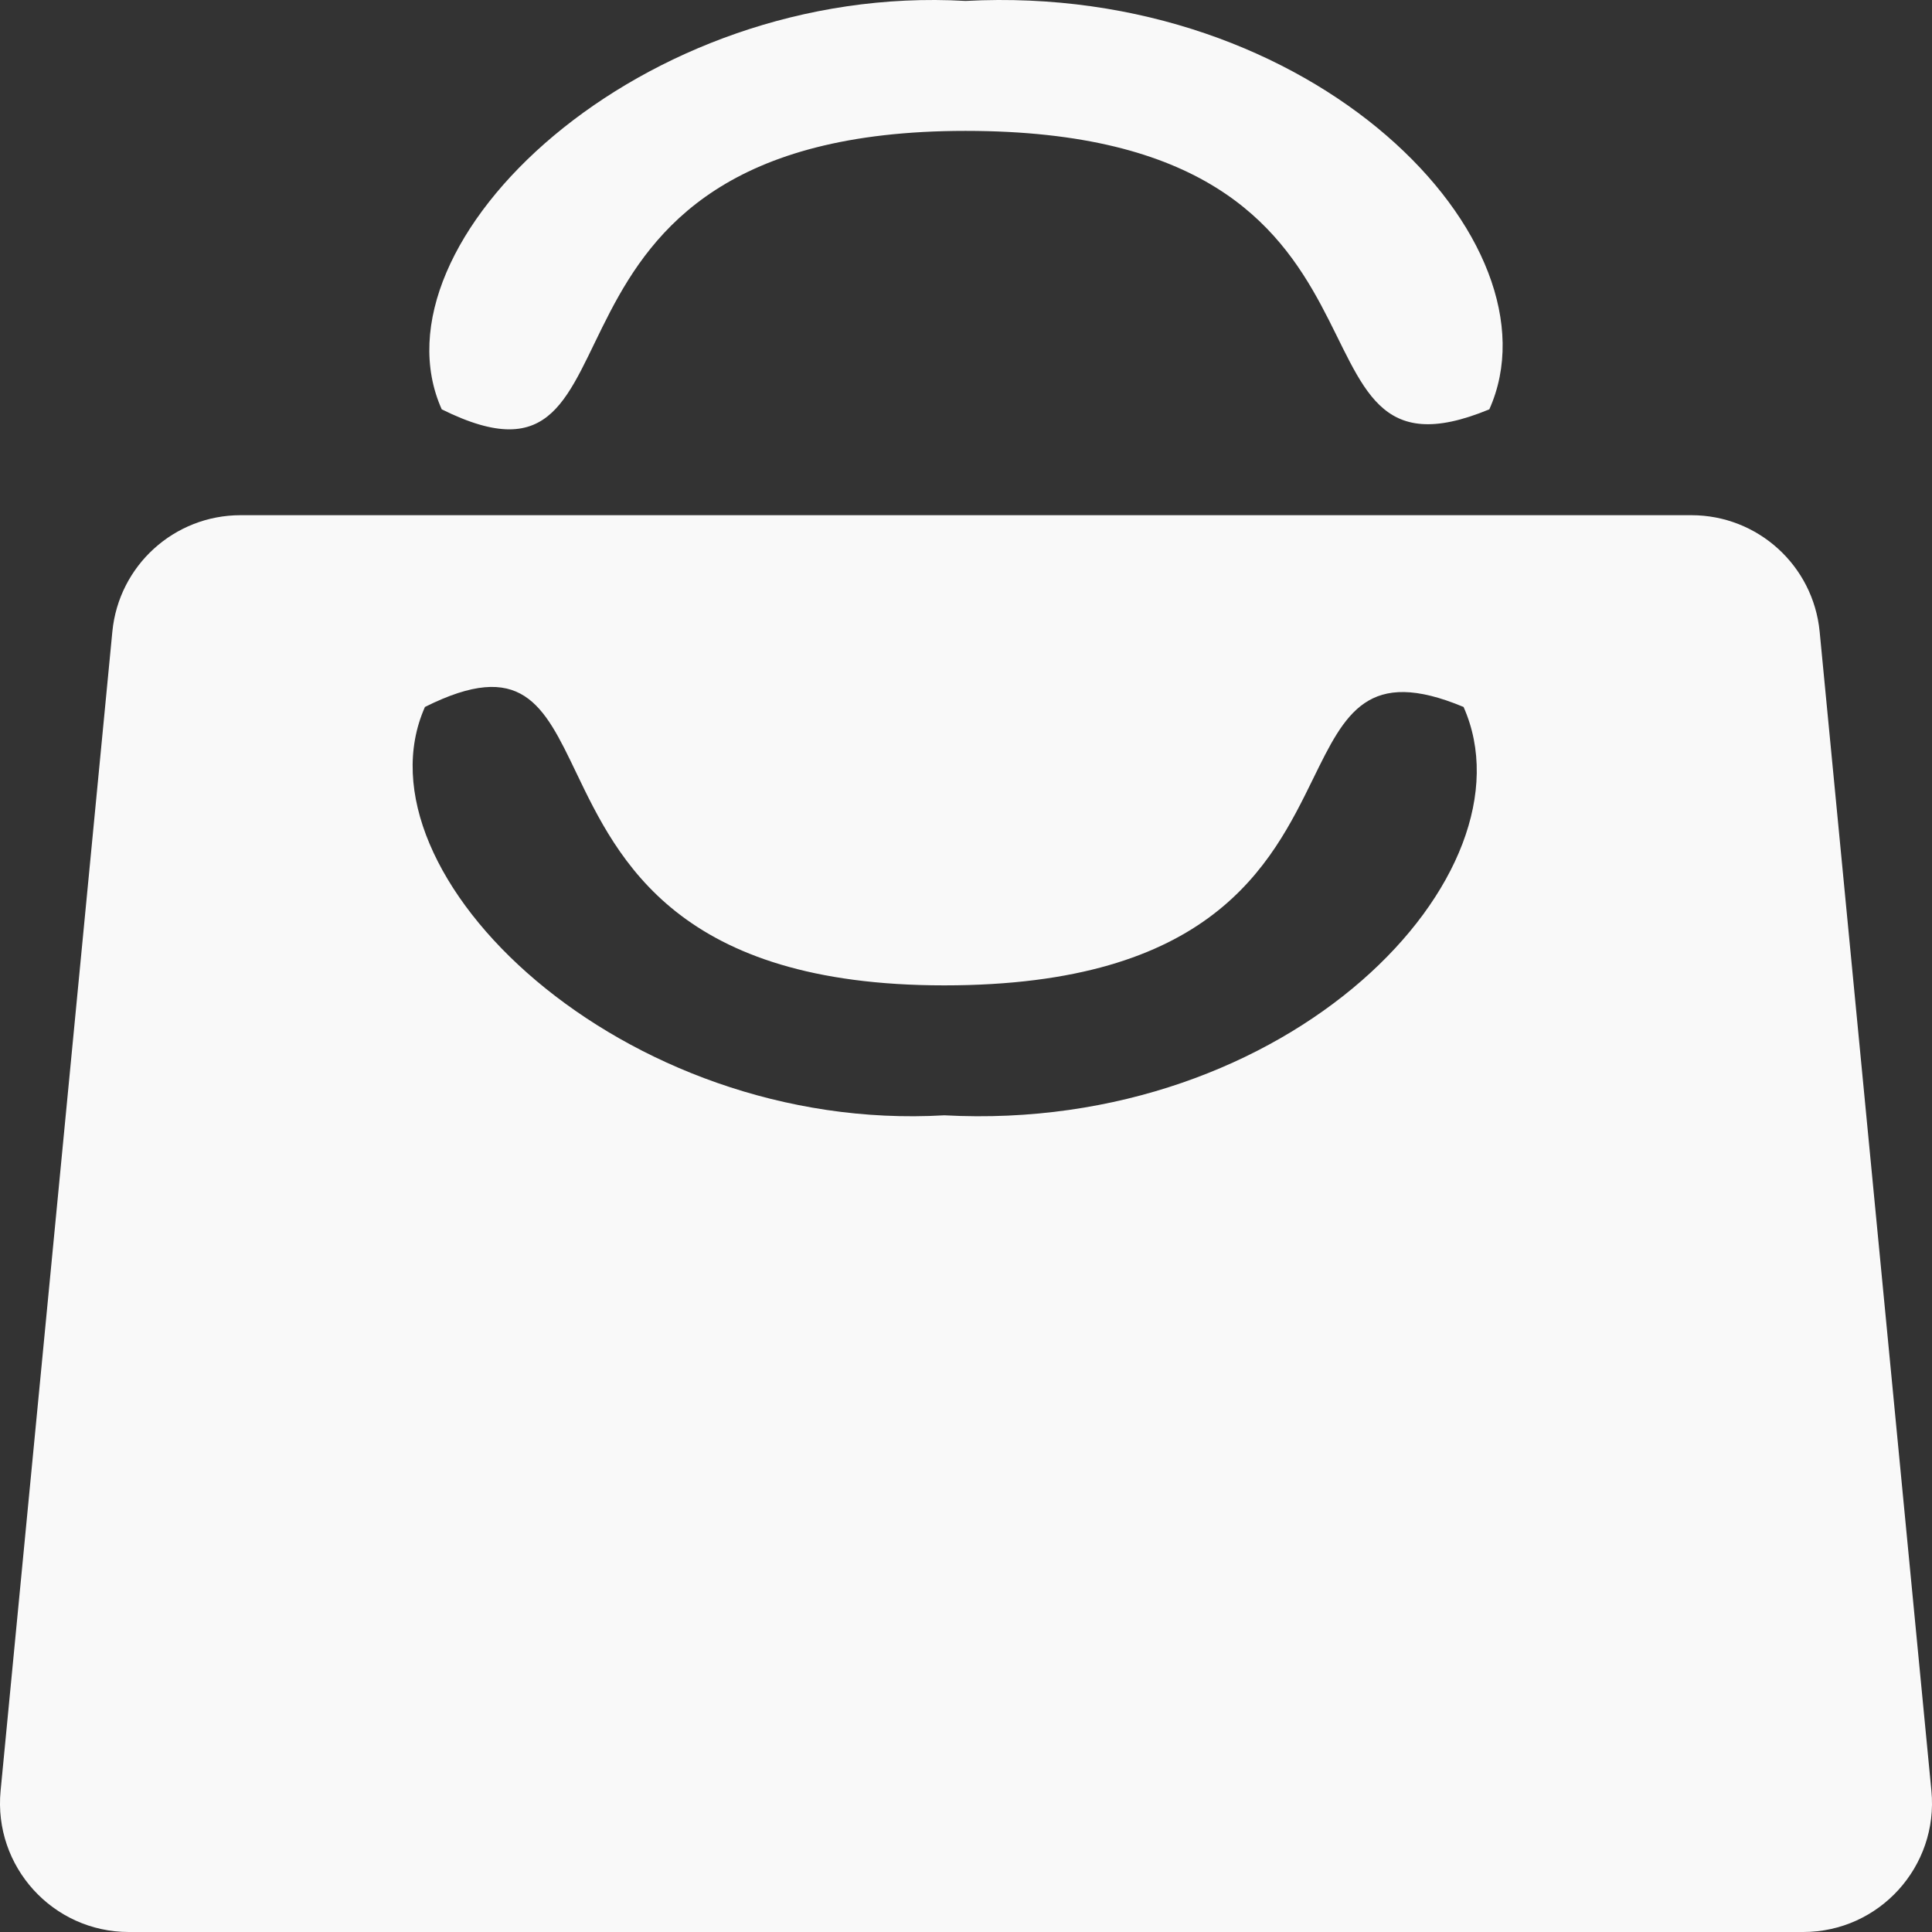 <svg width="39" height="39" viewBox="0 0 39 39" fill="none" xmlns="http://www.w3.org/2000/svg">
<rect x="0" y="0" width="39" height="39" fill="#333333" stroke="none"/>
<path d="M30.064 8.263C31.575 4.89 26.54 -0.356 19.491 0.019C12.945 -0.356 7.407 4.89 8.917 8.263C13.449 10.511 9.924 2.642 19.491 2.642C29.057 2.642 25.533 10.136 30.064 8.263Z" fill="#F9F9F9"/>
<path fill-rule="evenodd" clip-rule="evenodd" d="M4.856 10.4C3.517 10.4 2.397 11.417 2.268 12.75L0.012 36.15C-0.135 37.678 1.066 39 2.6 39H36.4C37.934 39 39.135 37.678 38.988 36.15L36.732 12.75C36.603 11.417 35.483 10.4 34.144 10.4H4.856ZM29.544 14.271C31.042 17.643 26.05 22.889 19.061 22.514C12.572 22.889 7.081 17.643 8.578 14.271C10.528 13.295 10.973 14.224 11.628 15.589C12.482 17.369 13.692 19.891 19.061 19.891C24.465 19.891 25.655 17.459 26.511 15.712C27.157 14.393 27.611 13.464 29.544 14.271Z" fill="#F9F9F9"/>
</svg>
